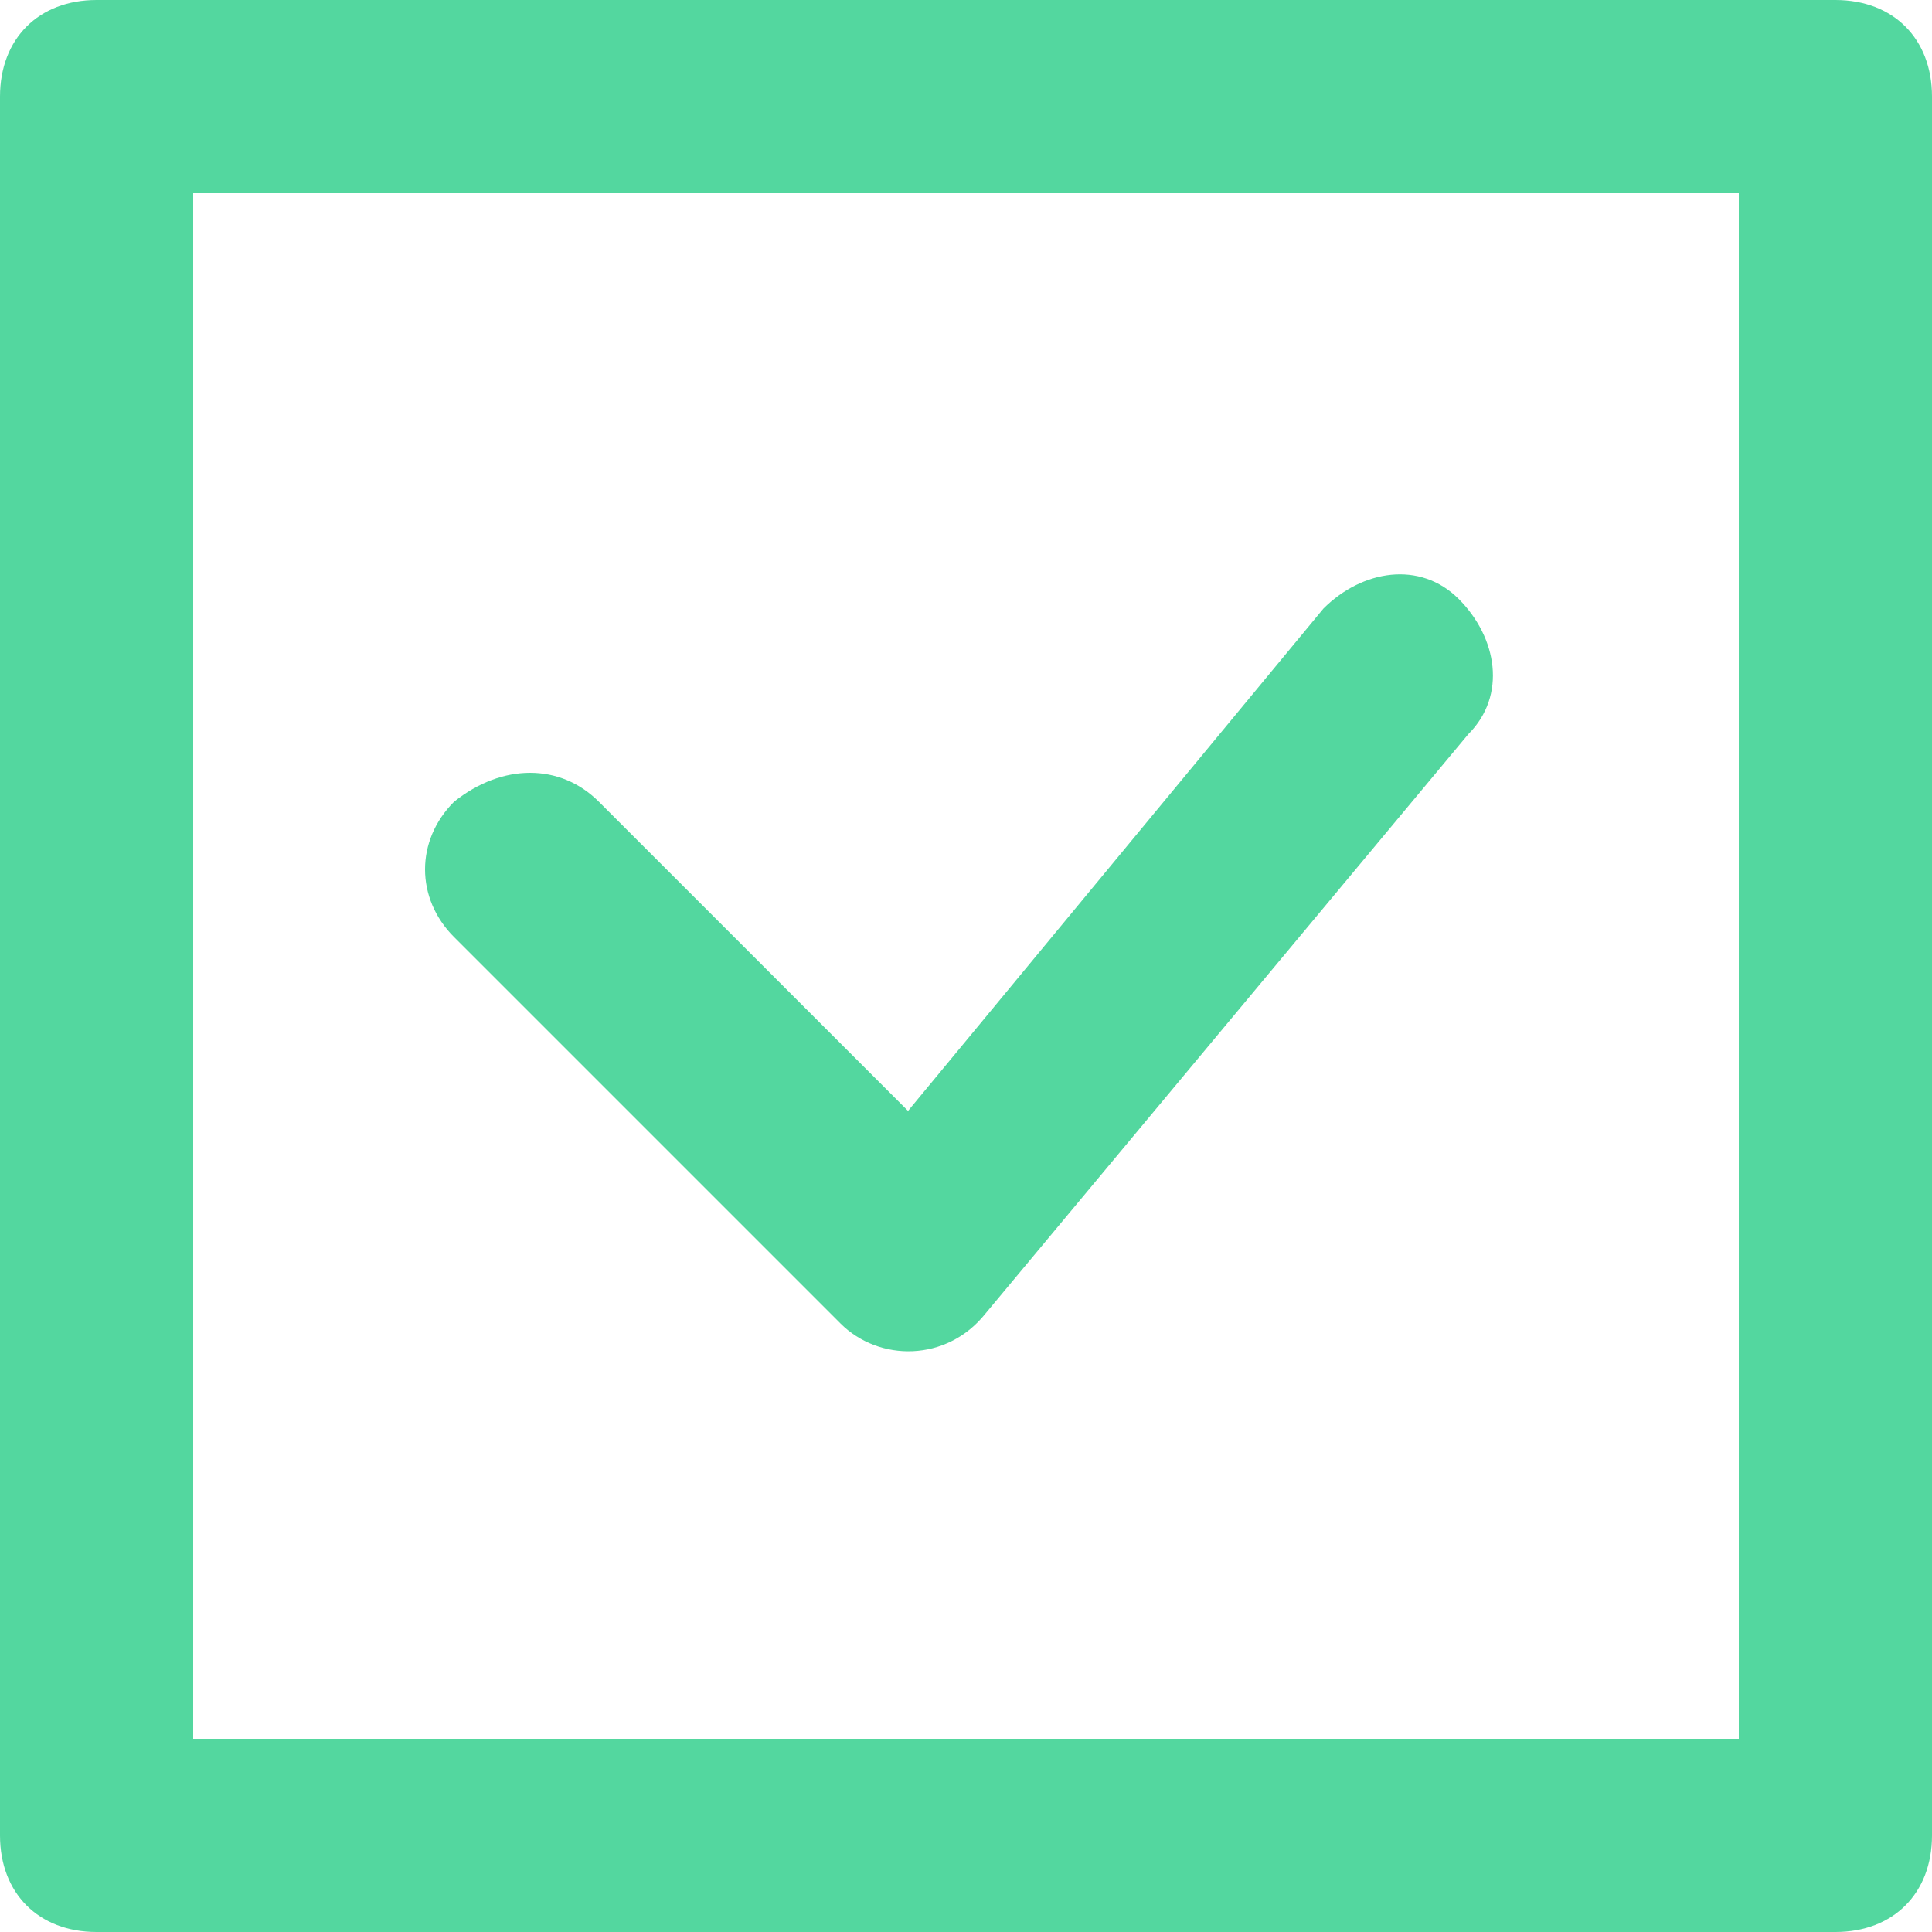<?xml version="1.0" encoding="utf-8"?>
<!-- Generator: Adobe Illustrator 22.1.0, SVG Export Plug-In . SVG Version: 6.00 Build 0)  -->
<svg version="1.1" id="Layer_2" xmlns="http://www.w3.org/2000/svg" xmlns:xlink="http://www.w3.org/1999/xlink" x="0px" y="0px"
	 viewBox="0 0 20 20" style="enable-background:new 0 0 20 20;" xml:space="preserve">
<style type="text/css">
	.st0{fill:#53D79F;}
</style>
<path id="path-1_1_" class="st0" d="M1,0h18c0.6,0,1,0.4,1,1v18c0,0.6-0.4,1-1,1H1c-0.6,0-1-0.4-1-1V1C0,0.4,0.4,0,1,0z M2,2v16h16
	V2H2z M6.2,8.3l3.2,3.2l4.3-5.2c0.4-0.4,1-0.5,1.4-0.1c0.4,0.4,0.5,1,0.1,1.4l-5,6c-0.4,0.5-1.1,0.5-1.5,0.1l-4-4
	c-0.4-0.4-0.4-1,0-1.4C5.2,7.9,5.8,7.9,6.2,8.3z"/>
</svg>
